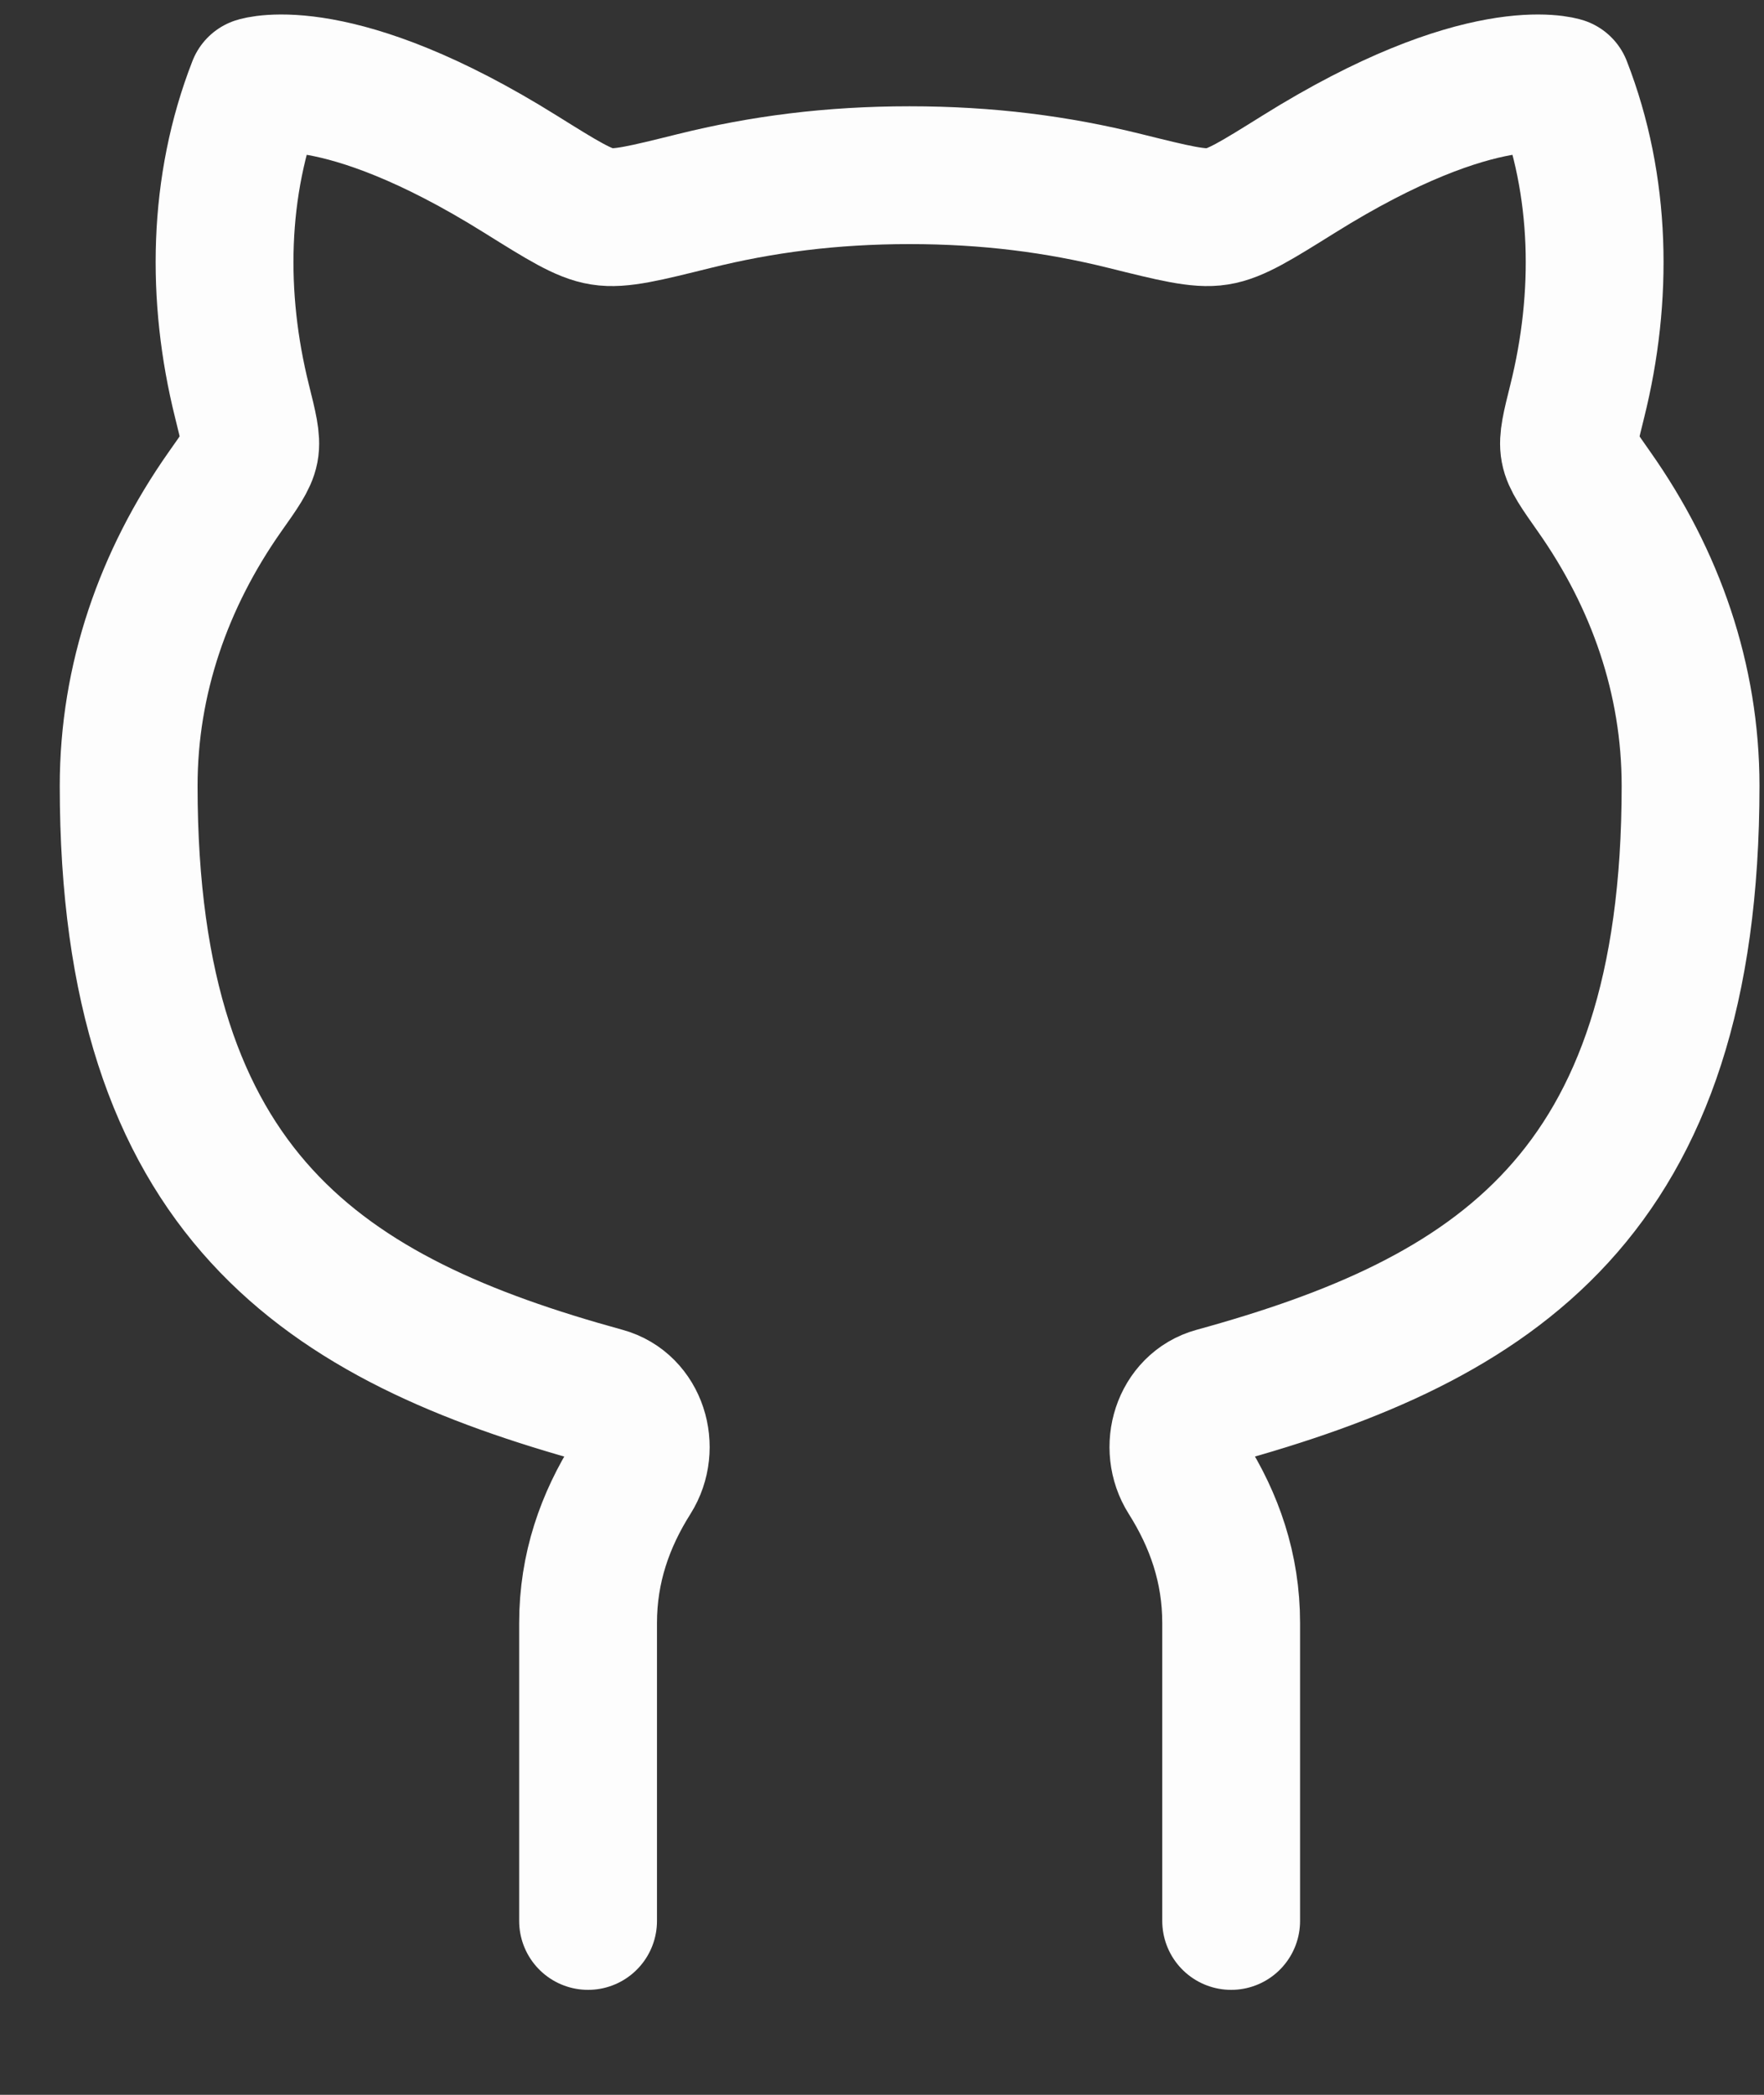 <svg width="16" height="19" viewBox="0 0 16 19" fill="none" xmlns="http://www.w3.org/2000/svg">
<rect x="0" y="0" width="16" height="19" fill="#333333" stroke="none"/>
<path d="M5.334 17.423V14.721C5.334 14.222 5.487 13.789 5.734 13.398C5.903 13.129 5.787 12.748 5.481 12.664C2.945 11.967 1.167 10.846 1.167 7.128C1.167 6.161 1.484 5.252 2.04 4.461C2.179 4.265 2.248 4.166 2.265 4.077C2.282 3.988 2.253 3.872 2.195 3.639C1.959 2.692 1.974 1.686 2.328 0.78C2.328 0.78 3.059 0.541 4.723 1.581C5.103 1.818 5.293 1.937 5.46 1.963C5.627 1.99 5.851 1.934 6.298 1.823C6.91 1.671 7.54 1.589 8.25 1.589C8.961 1.589 9.591 1.671 10.203 1.823C10.65 1.934 10.873 1.99 11.041 1.963C11.208 1.937 11.398 1.818 11.778 1.581C13.442 0.541 14.173 0.78 14.173 0.78C14.526 1.686 14.542 2.692 14.306 3.639C14.248 3.872 14.219 3.988 14.236 4.077C14.252 4.166 14.322 4.265 14.46 4.461C15.017 5.252 15.334 6.161 15.334 7.128C15.334 10.846 13.555 11.967 11.019 12.664C10.713 12.748 10.597 13.129 10.767 13.398C11.014 13.789 11.167 14.222 11.167 14.721V17.423" stroke="#FDFDFD" stroke-width="1.25" stroke-linecap="round" stroke-linejoin="round"/>
</svg>
